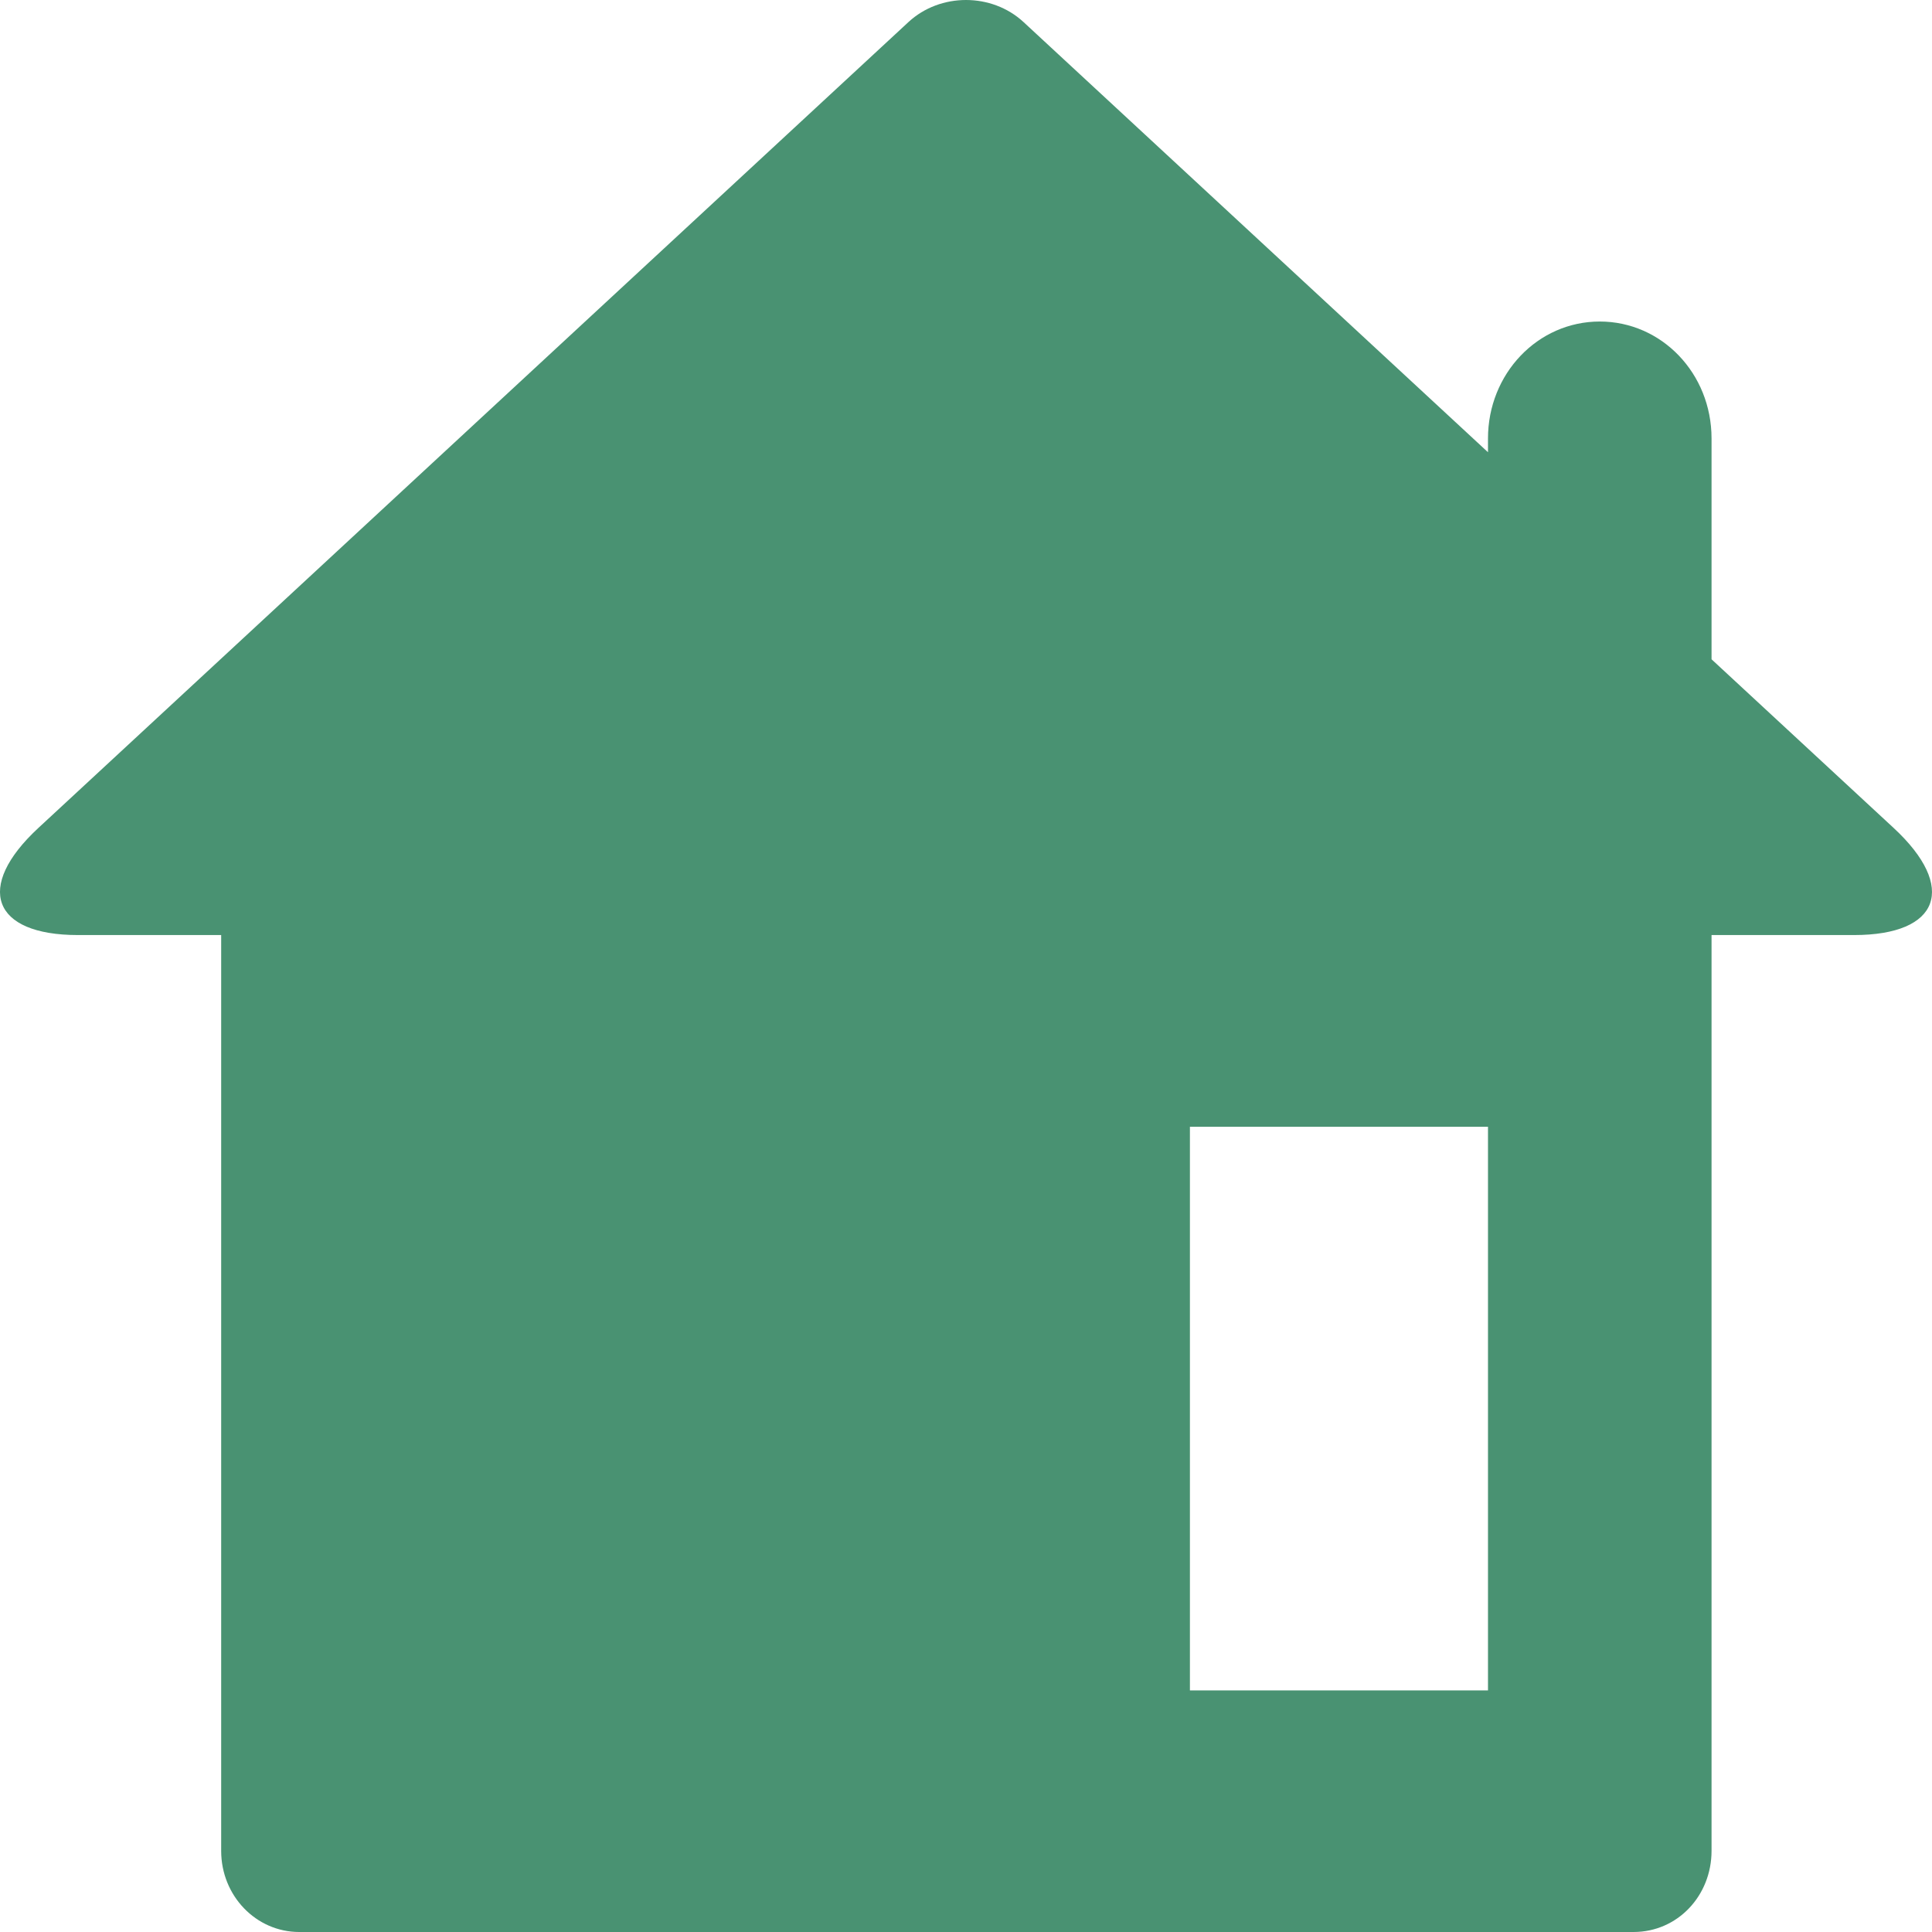 <?xml version="1.0" encoding="UTF-8" standalone="no"?><!DOCTYPE svg PUBLIC "-//W3C//DTD SVG 1.1//EN" "http://www.w3.org/Graphics/SVG/1.1/DTD/svg11.dtd"><svg width="100%" height="100%" viewBox="0 0 150 150" version="1.1" xmlns="http://www.w3.org/2000/svg" xmlns:xlink="http://www.w3.org/1999/xlink" xml:space="preserve" xmlns:serif="http://www.serif.com/" style="fill-rule:evenodd;clip-rule:evenodd;stroke-linejoin:round;stroke-miterlimit:2;"><path id="Home" d="M115.527,35.111l0,-1.068c0,-5.015 3.852,-9.08 8.678,-9.08c4.793,0 8.679,4.014 8.679,9.08l0,17.144l14.137,13.094c4.958,4.593 3.587,8.316 -3.067,8.316l-11.07,0l0,71.104c0,3.479 -2.635,6.299 -6.059,6.299l-103.594,0c-3.346,0 -6.059,-2.807 -6.059,-6.299l0,-71.104l-11.126,0c-6.652,0 -8.027,-3.721 -3.066,-8.316l67.55,-62.566c2.469,-2.287 6.472,-2.286 8.94,0l36.057,33.396Zm-23.142,52.37l0,43.763l23.142,0l0,-43.763l-23.142,0Z" style="fill:#499272;"/></svg>
